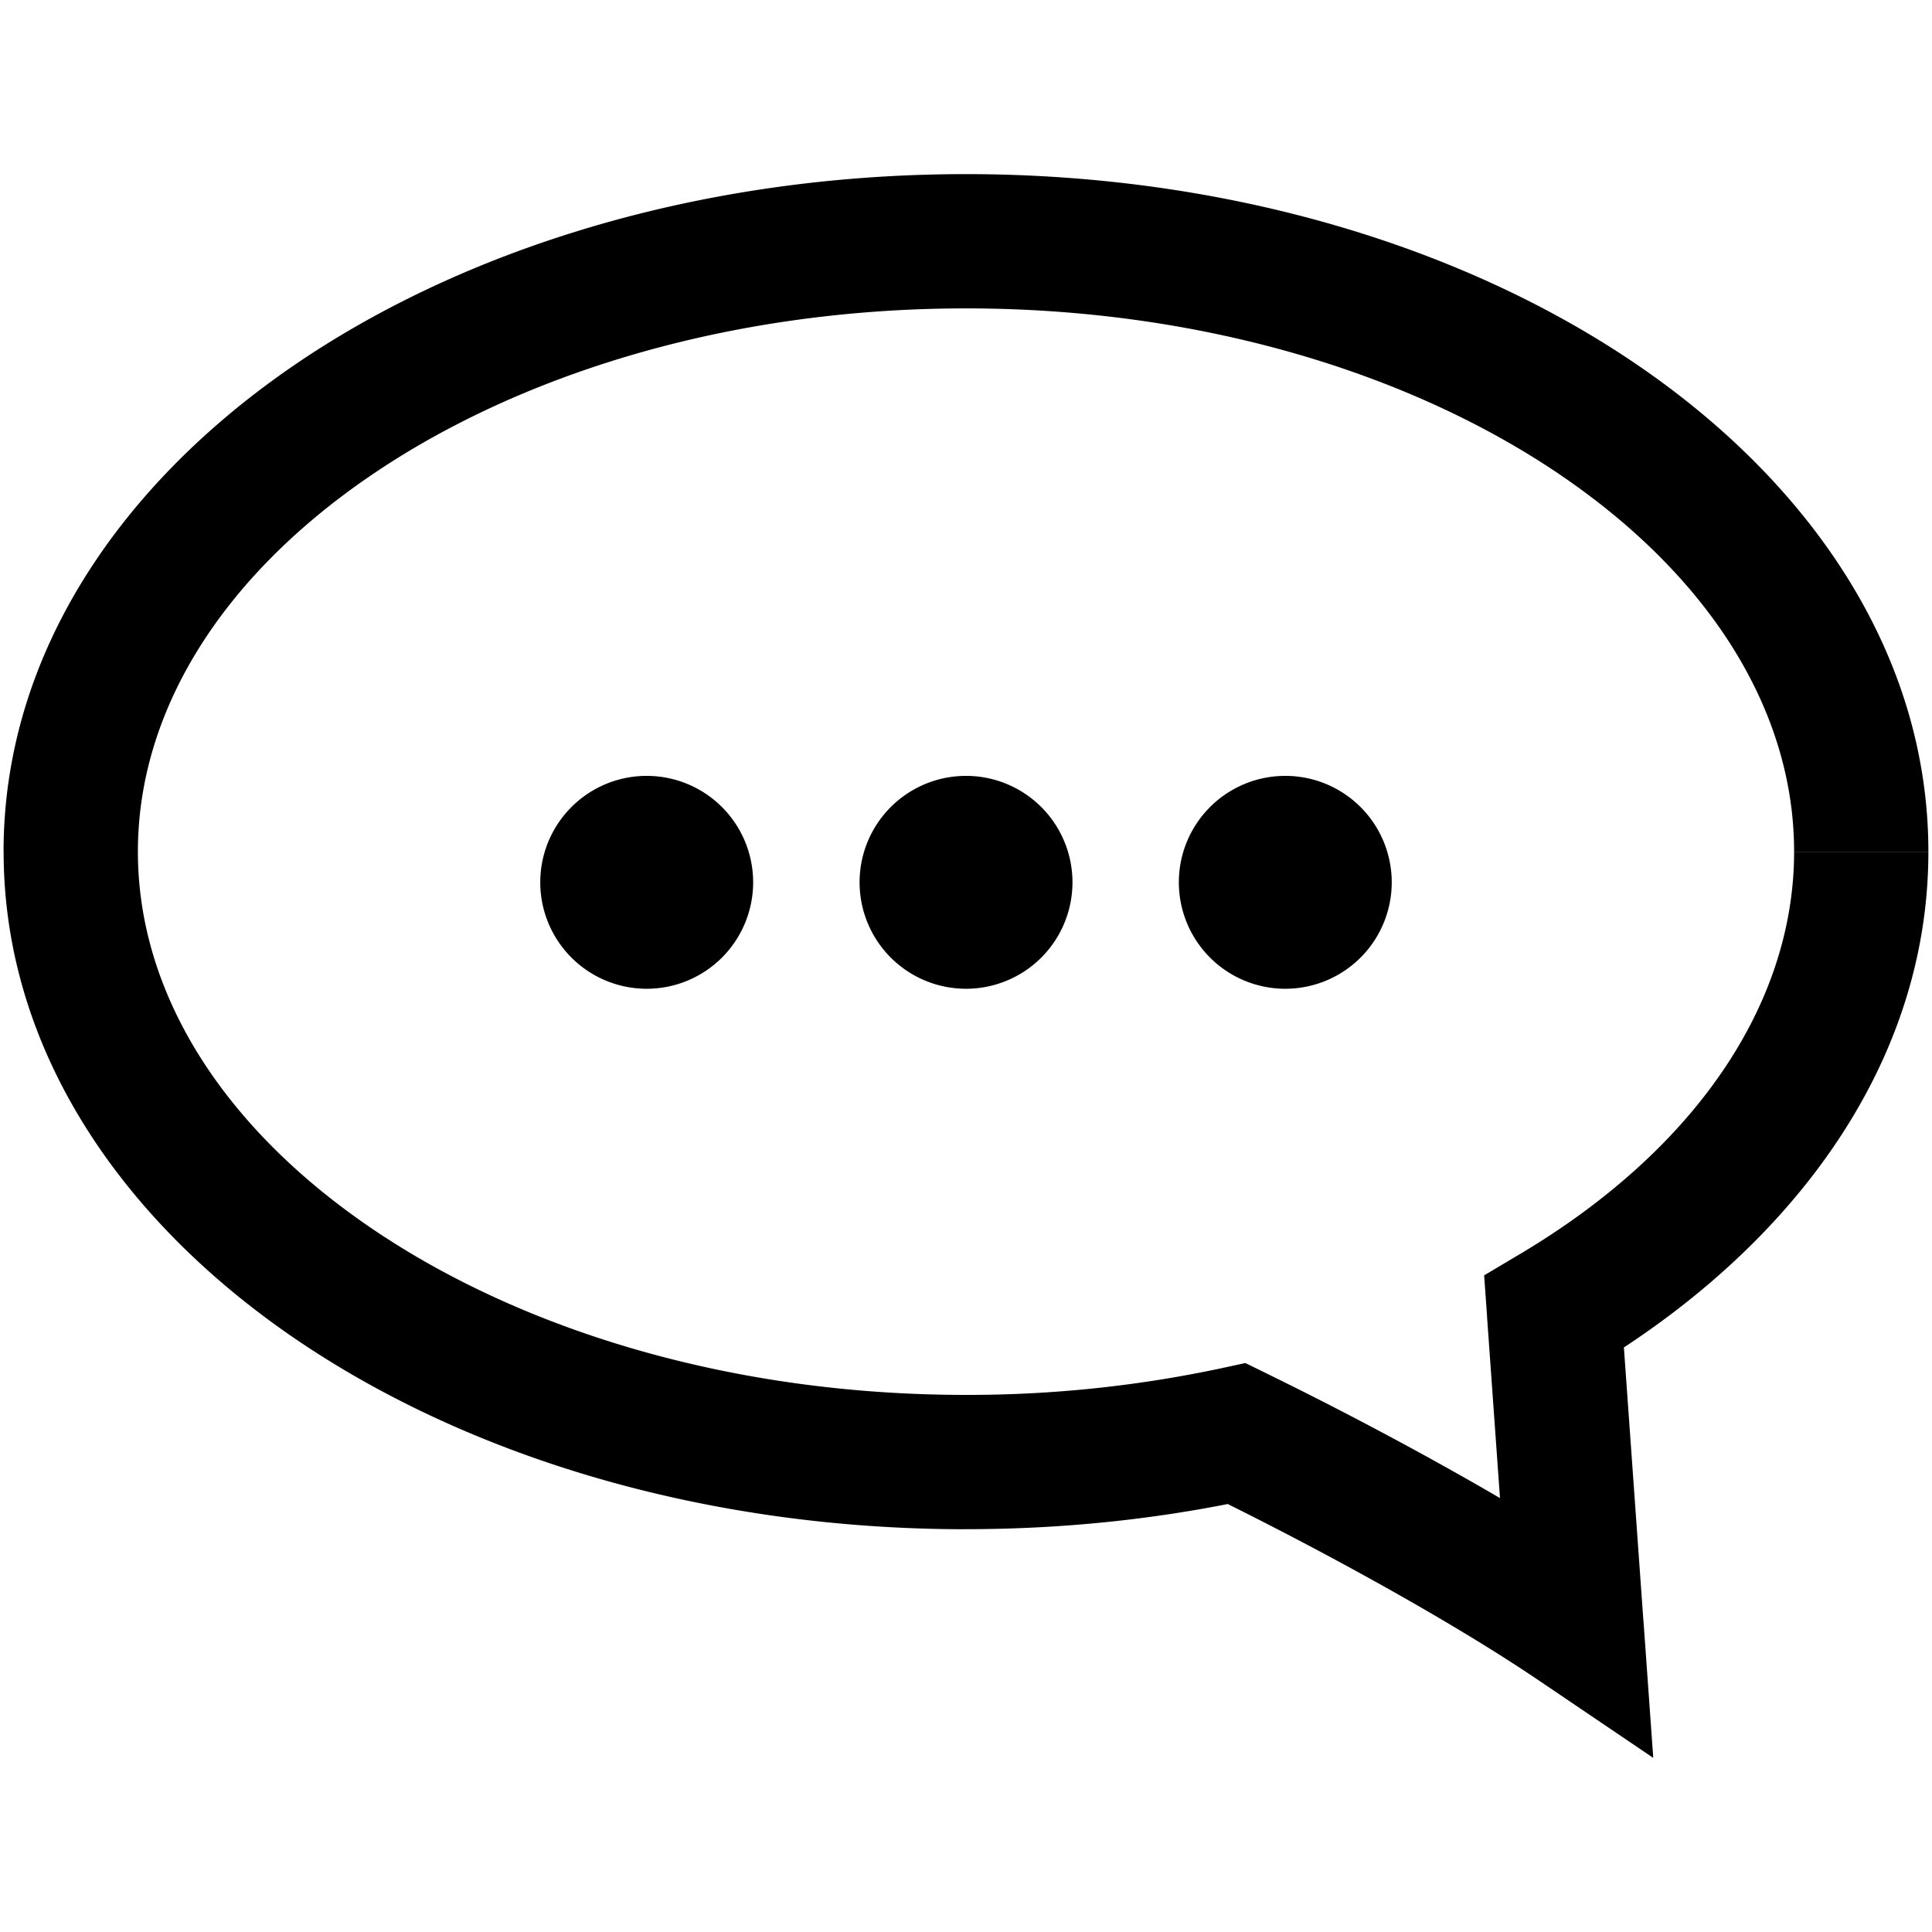 <svg xmlns="http://www.w3.org/2000/svg" width="32" height="32"><path d="M25.74 21.729l-.568-.956-.59.351.049.684 1.109-.079zm-5.255 2.016l.489-.999-.347-.17-.377.082.235 1.087zm5.625 3.167l-.623.921 1.896 1.283-.163-2.284-1.109.079zm3.606-12.806c0 2.521-1.636 4.939-4.545 6.668l1.137 1.912c3.328-1.978 5.632-5.017 5.632-8.579h-2.224zM16 5.108c3.901 0 7.383 1.08 9.859 2.768 2.481 1.692 3.857 3.914 3.857 6.23h2.224c0-3.268-1.943-6.101-4.829-8.068-2.891-1.971-6.823-3.154-11.112-3.154v2.224zM2.284 14.106c0-2.316 1.376-4.538 3.857-6.23C8.617 6.188 12.099 5.108 16 5.108V2.884c-4.289 0-8.221 1.183-11.112 3.154-2.885 1.967-4.829 4.8-4.829 8.068h2.224zM16 23.104c-3.901 0-7.383-1.08-9.859-2.768-2.481-1.692-3.857-3.914-3.857-6.23H.06c0 3.268 1.943 6.1 4.829 8.068 2.891 1.971 6.823 3.155 11.112 3.155v-2.224zm4.25-.446a20.147 20.147 0 01-4.25.446v2.224c1.641 0 3.227-.173 4.72-.496l-.47-2.174zm6.483 3.333c-1.609-1.089-3.9-2.336-5.76-3.245l-.977 1.998c1.815.888 4.003 2.082 5.491 3.089l1.247-1.842zm-2.103-4.183l.37 5.183 2.219-.159-.37-5.183-2.219.158zm-12.156-7.236a1.763 1.763 0 11-3.525 0 1.763 1.763 0 013.525 0zm5.289 0a1.763 1.763 0 11-3.525 0 1.763 1.763 0 013.525 0zm5.288 0a1.763 1.763 0 11-3.525 0 1.763 1.763 0 013.525 0z"/></svg>